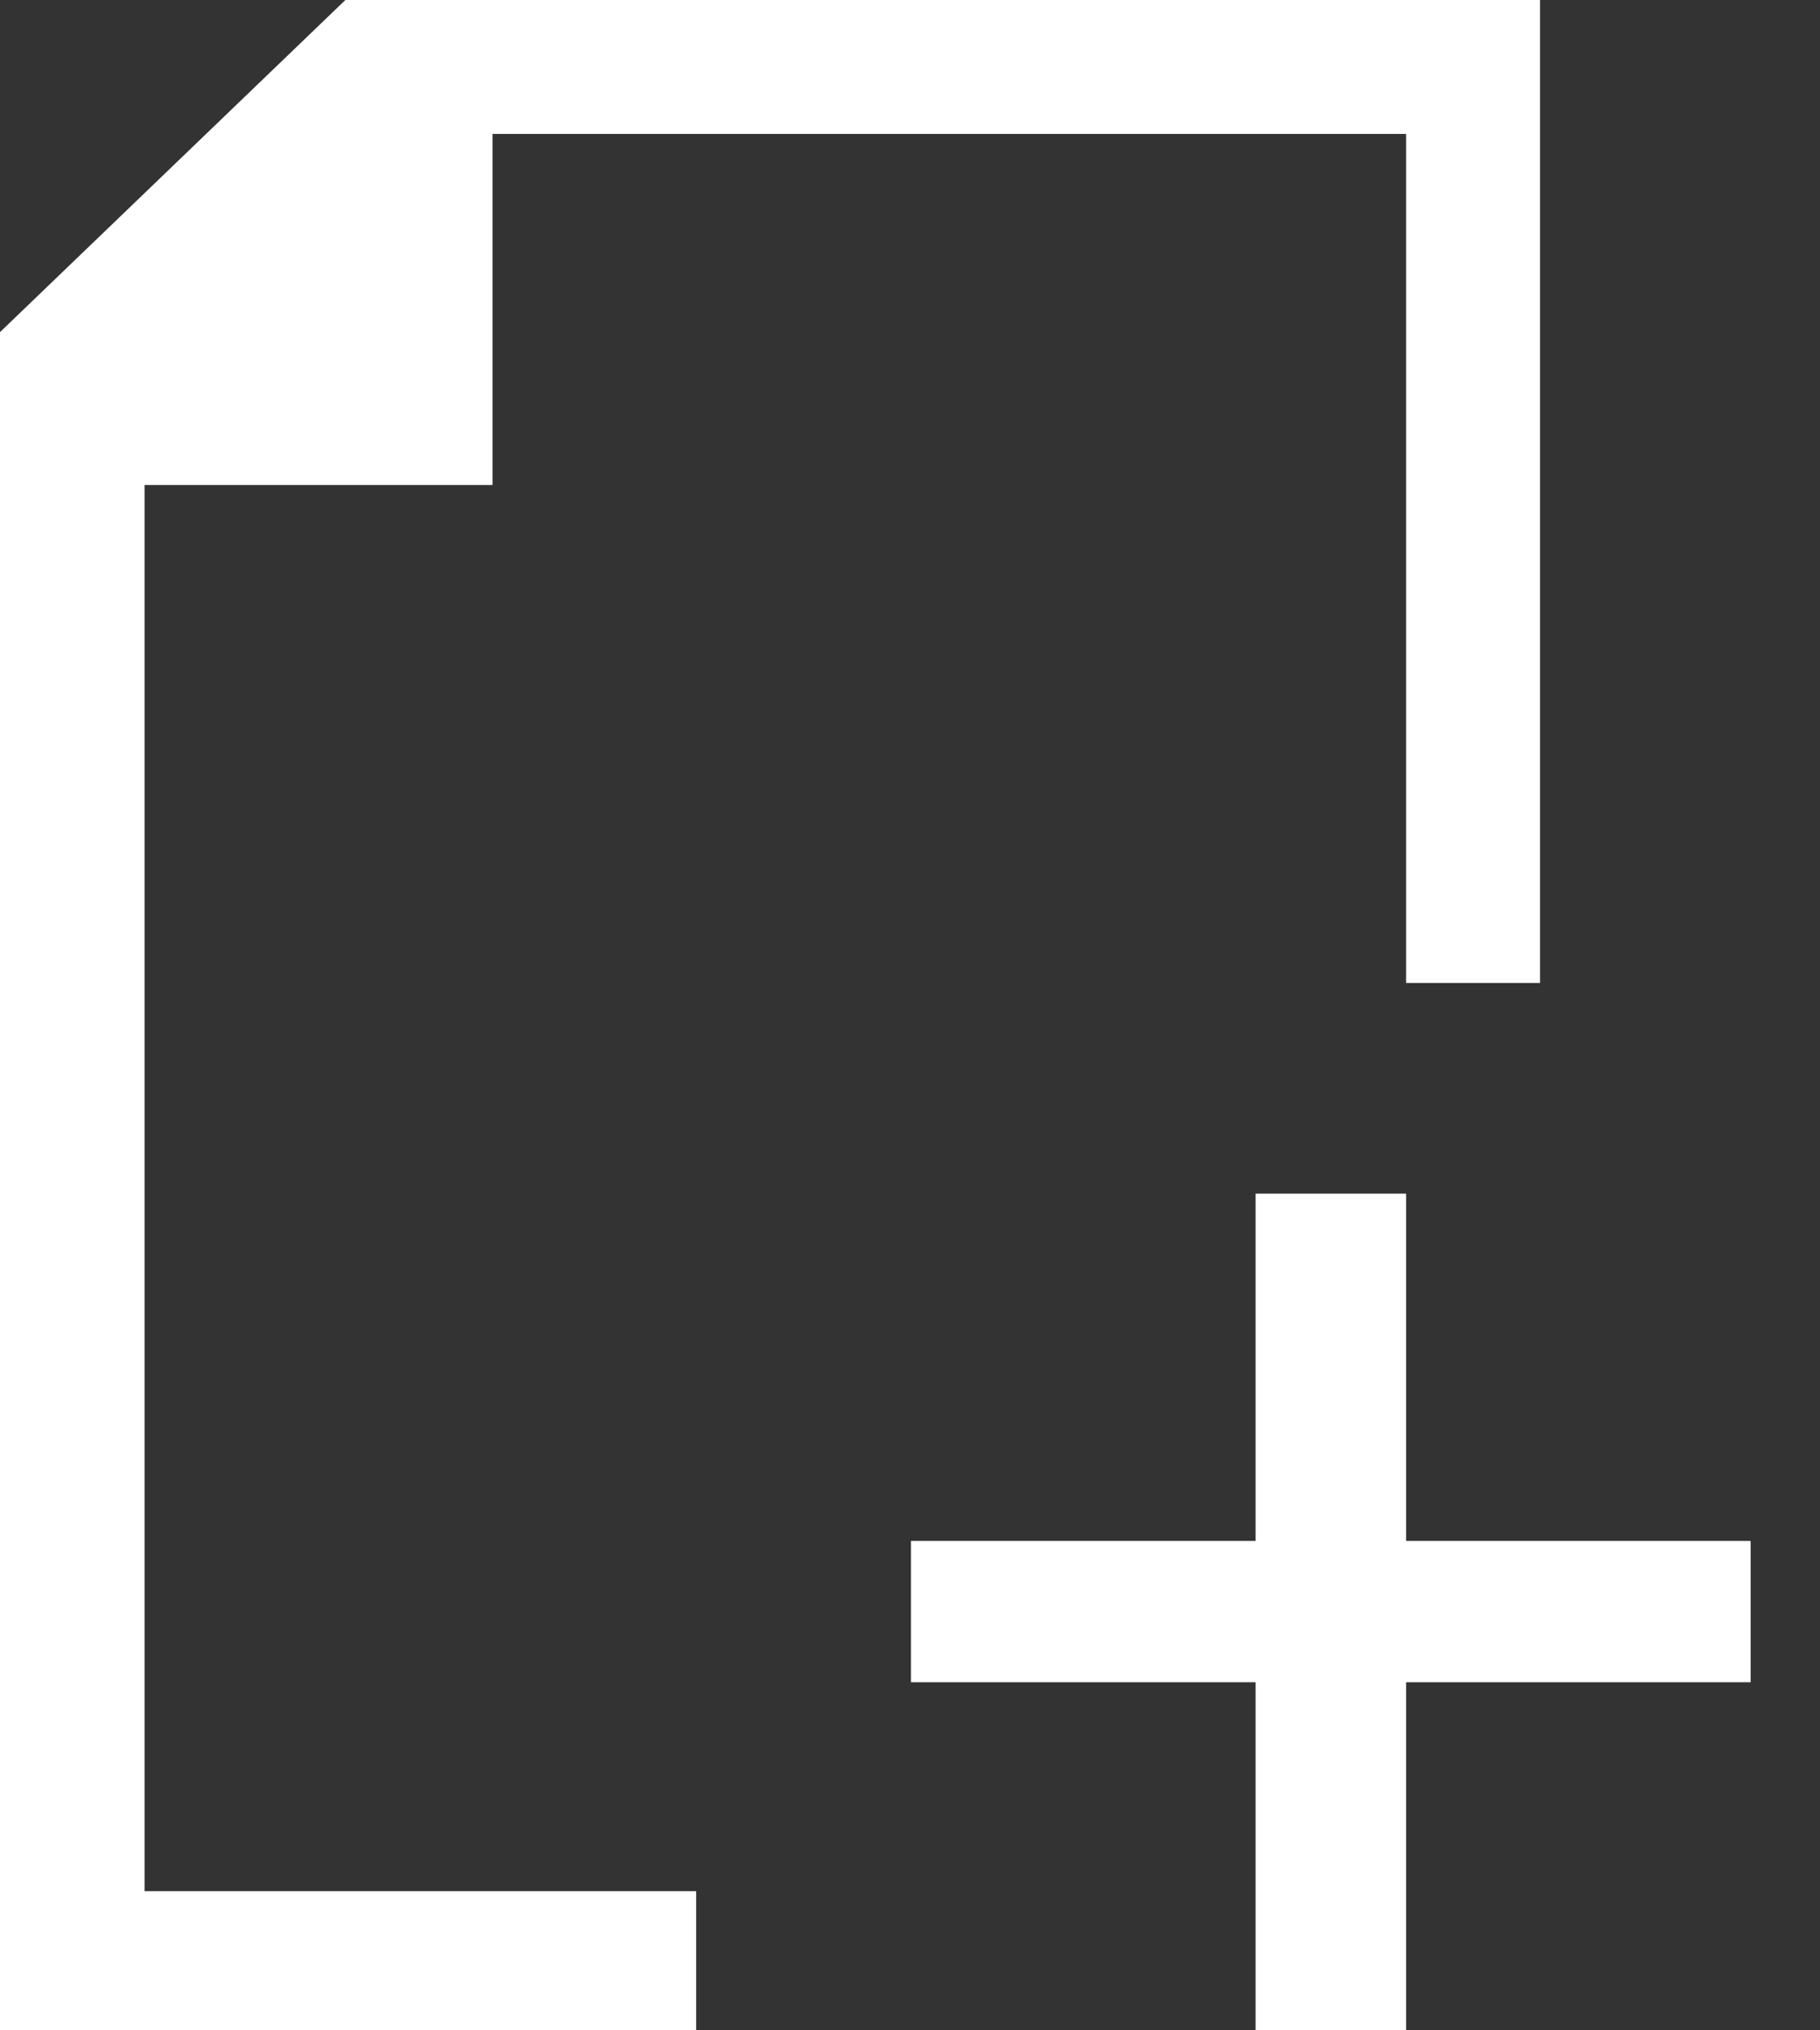 <?xml version="1.0" encoding="UTF-8"?>
<svg width="26px" height="29px" viewBox="0 0 26 29" version="1.1" xmlns="http://www.w3.org/2000/svg" xmlns:xlink="http://www.w3.org/1999/xlink">
    <rect x="0" y="0" width="26" height="29" fill="#333333" stroke="none"/>
    <!-- Generator: Sketch 48.2 (47327) - http://www.bohemiancoding.com/sketch -->
    <title>Combined shape 2441</title>
    <desc>Created with Sketch.</desc>
    <defs></defs>
    <g id="Artboard" stroke="none" stroke-width="1" fill="none" fill-rule="evenodd" transform="translate(-52, -995)">
        <g id="纳税申报" fill="#FFFFFF">
            <g id="01">
                <path d="M72.087,1017.01 L77.009,1017.01 L77.009,1019.028 L72.087,1019.028 L72.087,1024 L69.937,1024 L69.937,1019.028 L65.014,1019.028 L65.014,1017.01 L69.937,1017.01 L69.937,1012.049 L72.087,1012.049 L72.087,1017.01 Z M54.065,1022.012 L61.945,1022.012 L61.945,1024 L52,1024 L52,999.744 L56.934,995 L74,995 L74,1009.041 L72.087,1009.041 L72.087,996.913 L59.036,996.913 L59.036,1001.928 L54.065,1001.928 L54.065,1022.012 Z" id="Combined-shape-2441"></path>
            </g>
        </g>
    </g>
</svg>